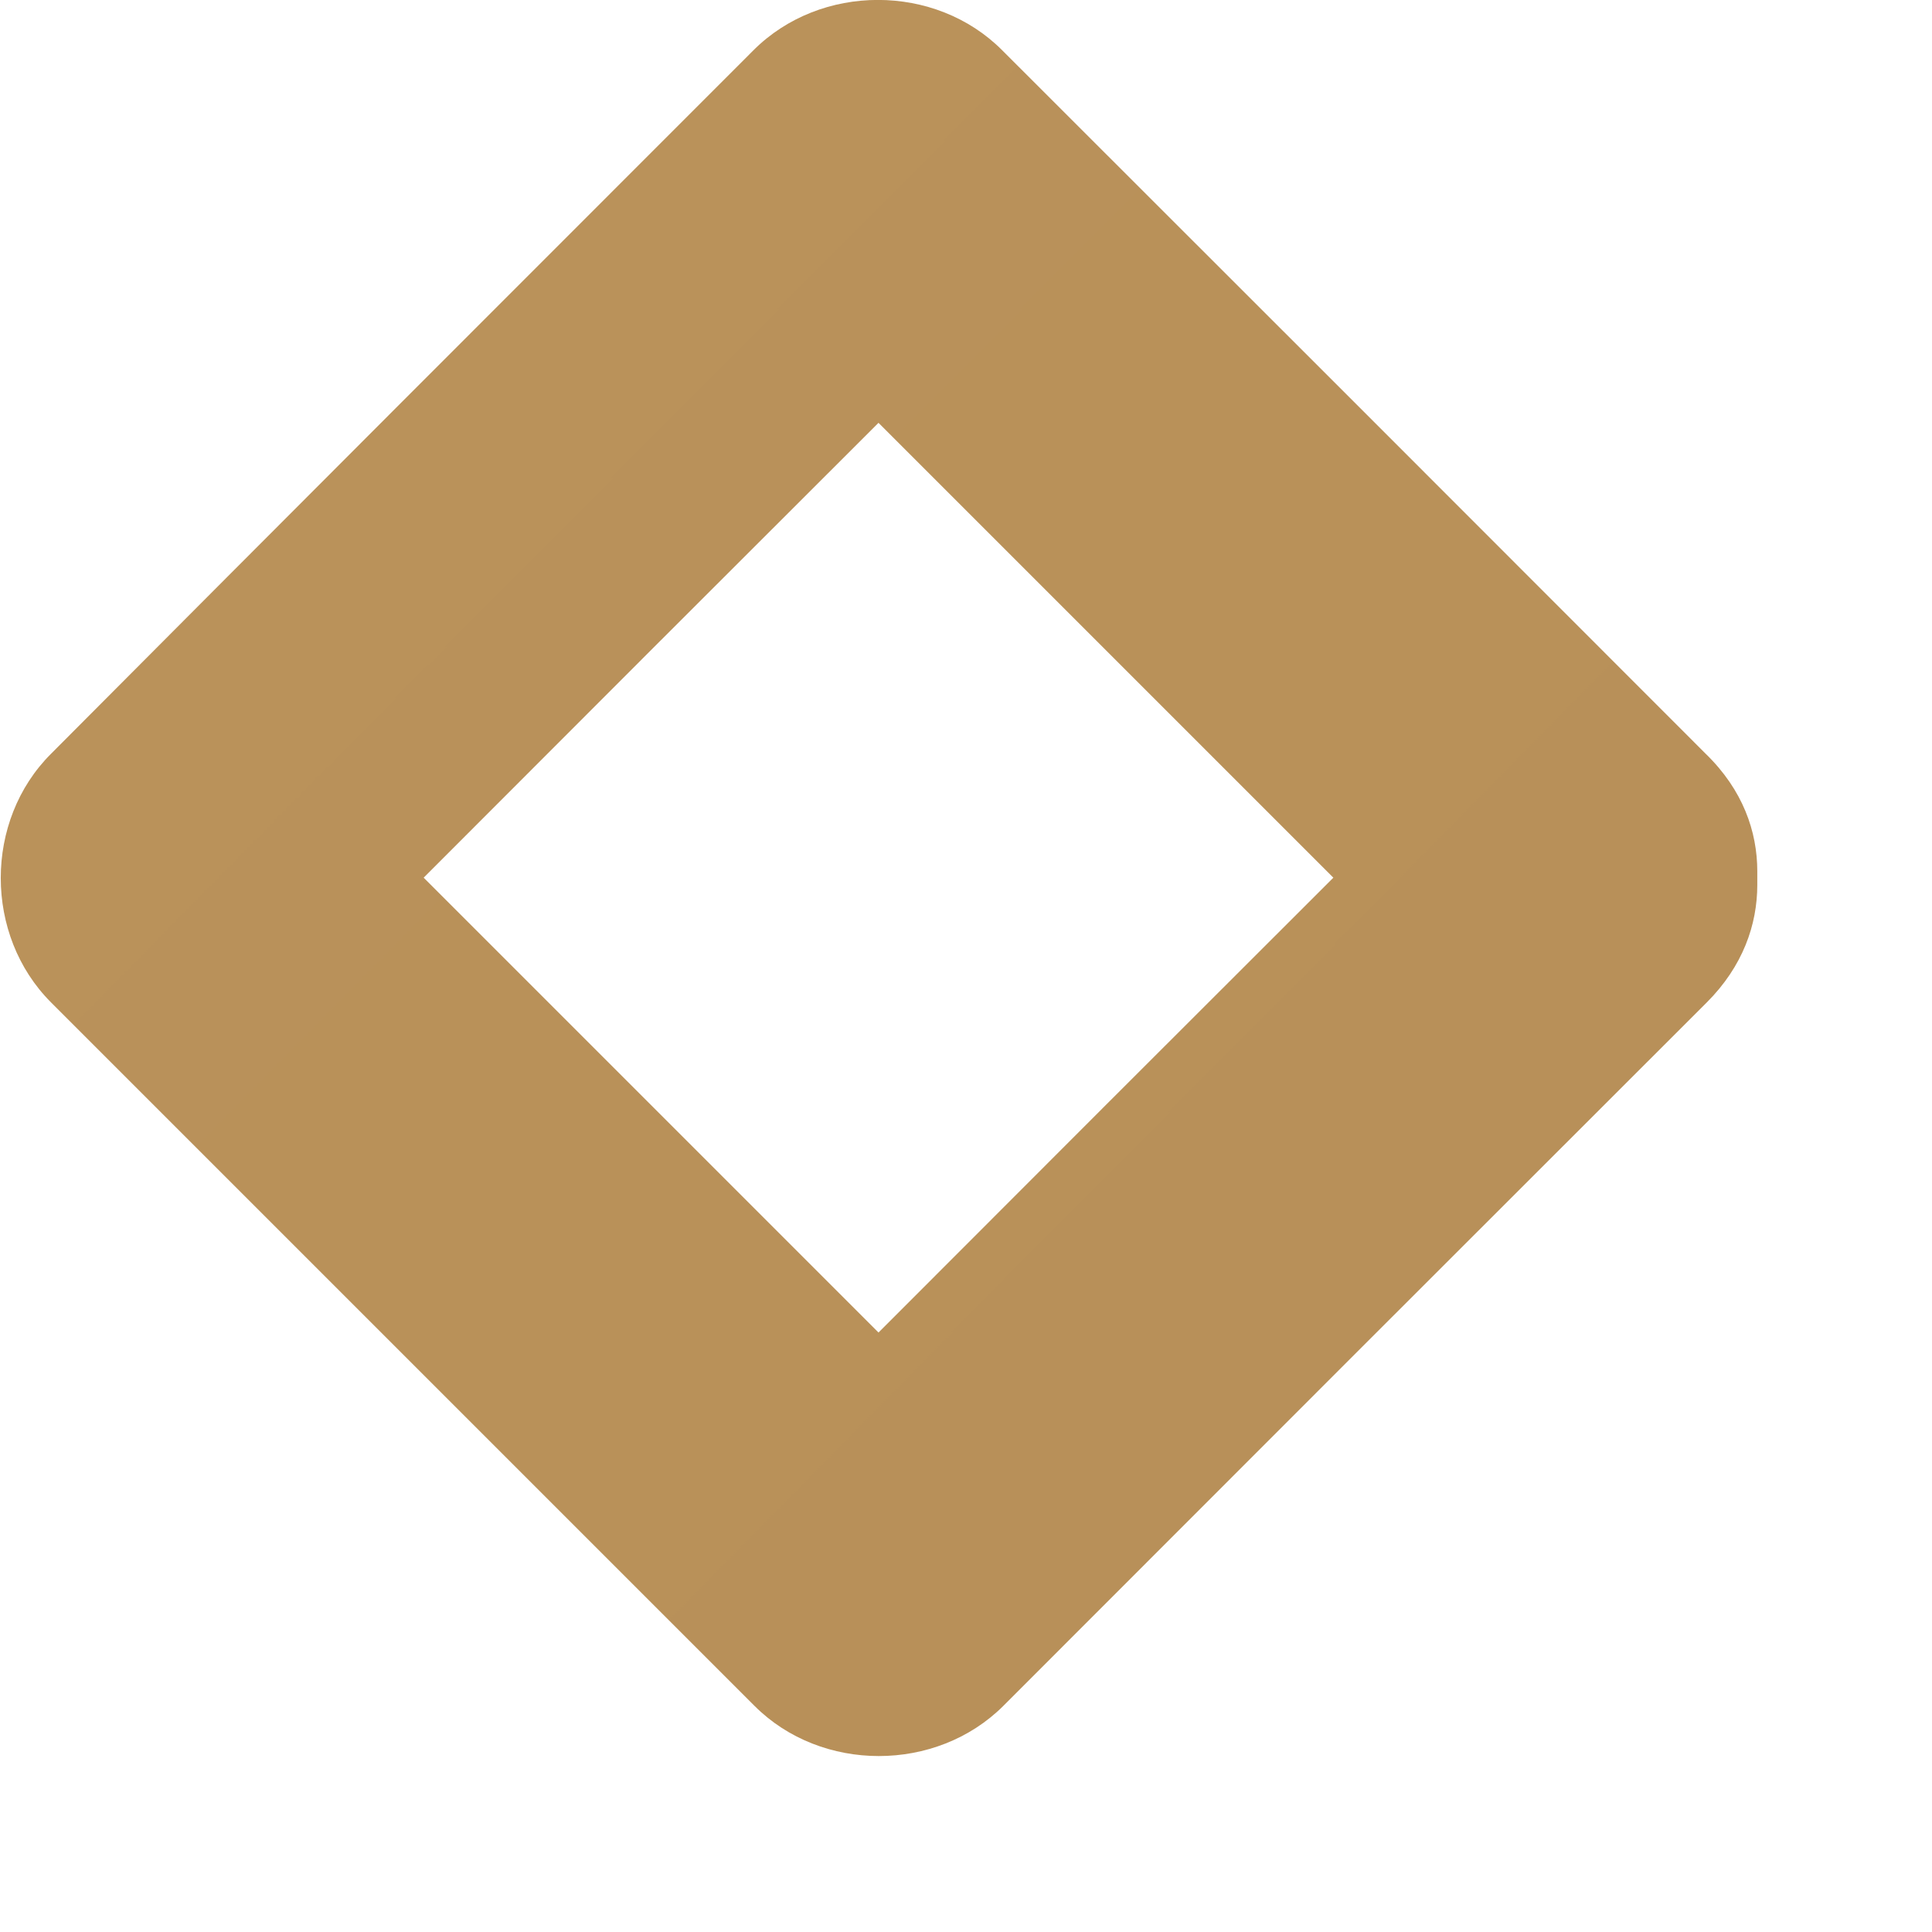 <svg width="7" height="7" viewBox="0 0 7 7" fill="none" xmlns="http://www.w3.org/2000/svg">
<path id="rhomboid" d="M6.18 2.731C5.332 1.882 4.48 1.03 3.631 0.182C3.389 -0.061 2.973 -0.061 2.73 0.182C1.882 1.03 1.033 1.879 0.185 2.731C-0.058 2.973 -0.058 3.389 0.185 3.632C1.033 4.48 1.885 5.332 2.734 6.181C2.976 6.423 3.392 6.423 3.635 6.181C4.483 5.332 5.335 4.48 6.184 3.632C6.315 3.501 6.367 3.35 6.367 3.206C6.367 3.196 6.367 3.19 6.367 3.18C6.367 3.173 6.367 3.163 6.367 3.157C6.367 3.013 6.315 2.862 6.18 2.731ZM3.183 4.828C2.632 4.277 2.085 3.73 1.535 3.18C2.085 2.629 2.632 2.082 3.183 1.532C3.733 2.082 4.28 2.629 4.831 3.18C4.28 3.73 3.733 4.277 3.183 4.828Z" fill="url(#paint0_linear_5_8364)"/>
<defs>
<linearGradient id="paint0_linear_5_8364" x1="-7.851" y1="-7.688" x2="297.985" y2="293.557" gradientUnits="userSpaceOnUse">
<stop stop-color="#BE965D"/>
<stop offset="0.278" stop-color="#976F40"/>
<stop offset="0.426" stop-color="#C99B61"/>
<stop offset="0.558" stop-color="#F0BE7B"/>
<stop offset="0.627" stop-color="#FFCB85"/>
<stop offset="0.709" stop-color="#EEBC79"/>
<stop offset="0.869" stop-color="#C0935B"/>
<stop offset="1" stop-color="#976F40"/>
</linearGradient>
</defs>
</svg>
